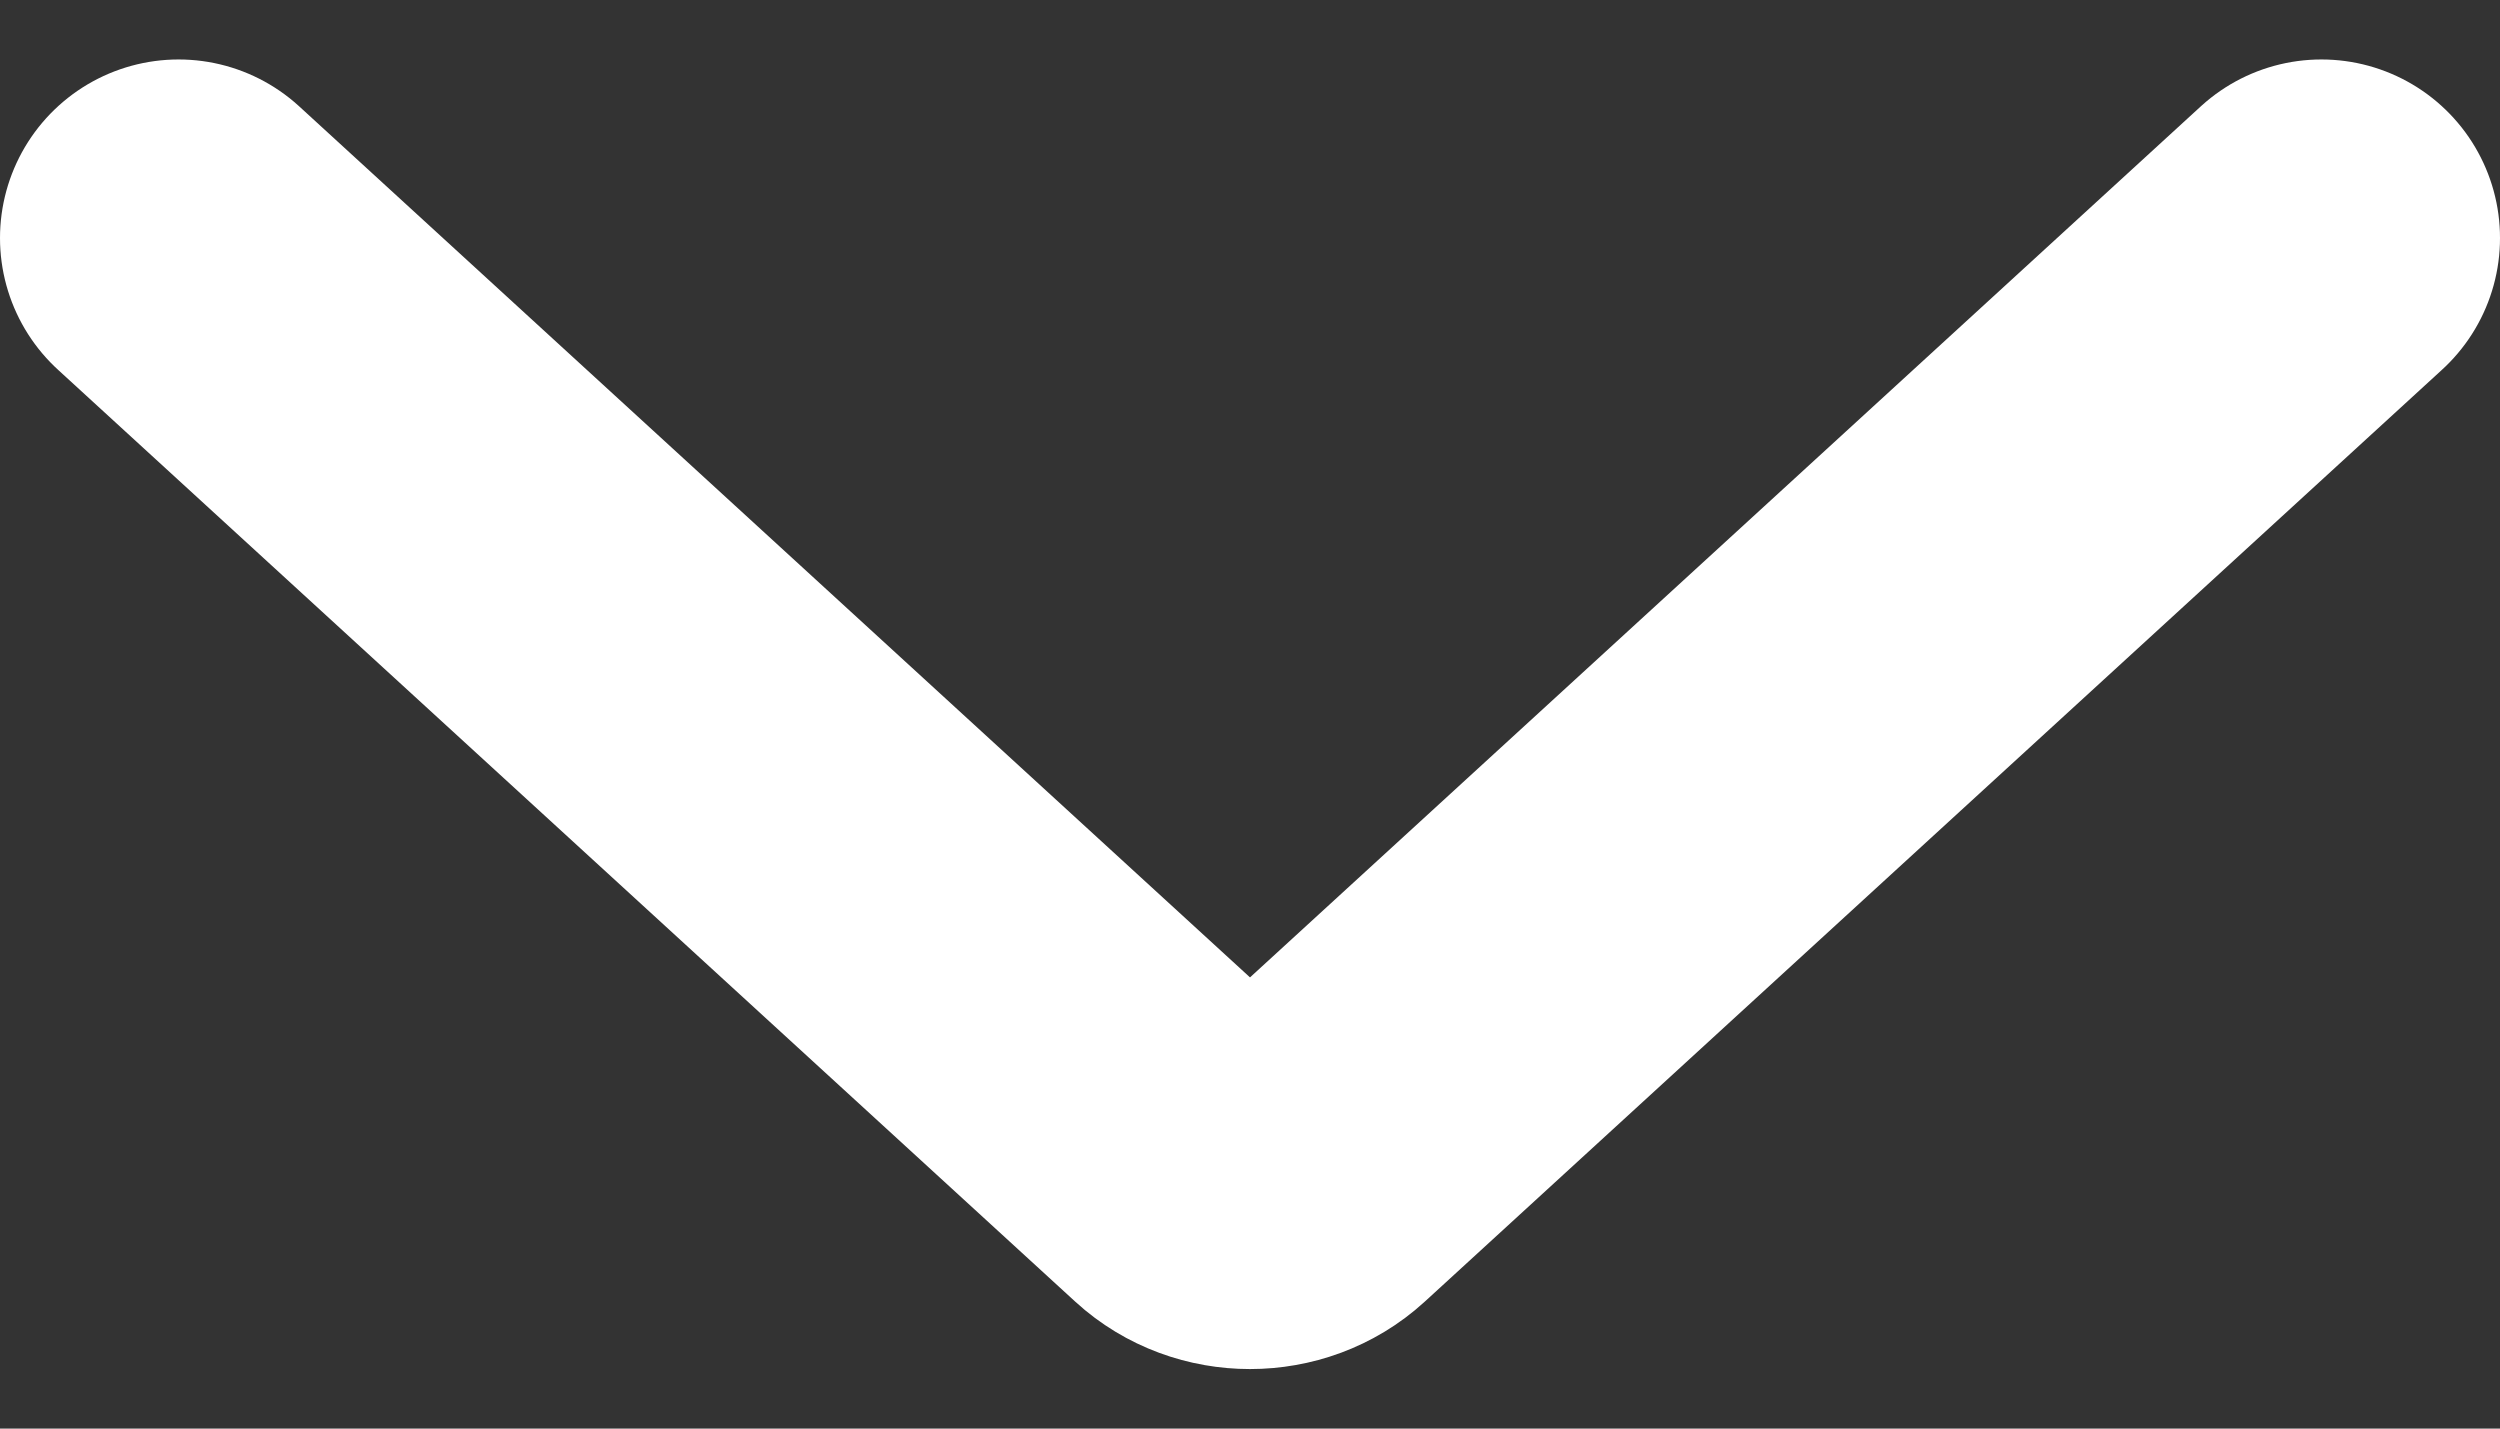 <svg width="14" height="8" viewBox="0 0 14 8" fill="none" xmlns="http://www.w3.org/2000/svg">
<rect x="0" y="0" width="14" height="8" fill="#333333" stroke="none"/>
<path d="M1 1.333L6.697 6.552C6.864 6.705 7.136 6.705 7.303 6.552L13 1.333" stroke="white" stroke-width="2" stroke-linecap="round"/>
</svg>
